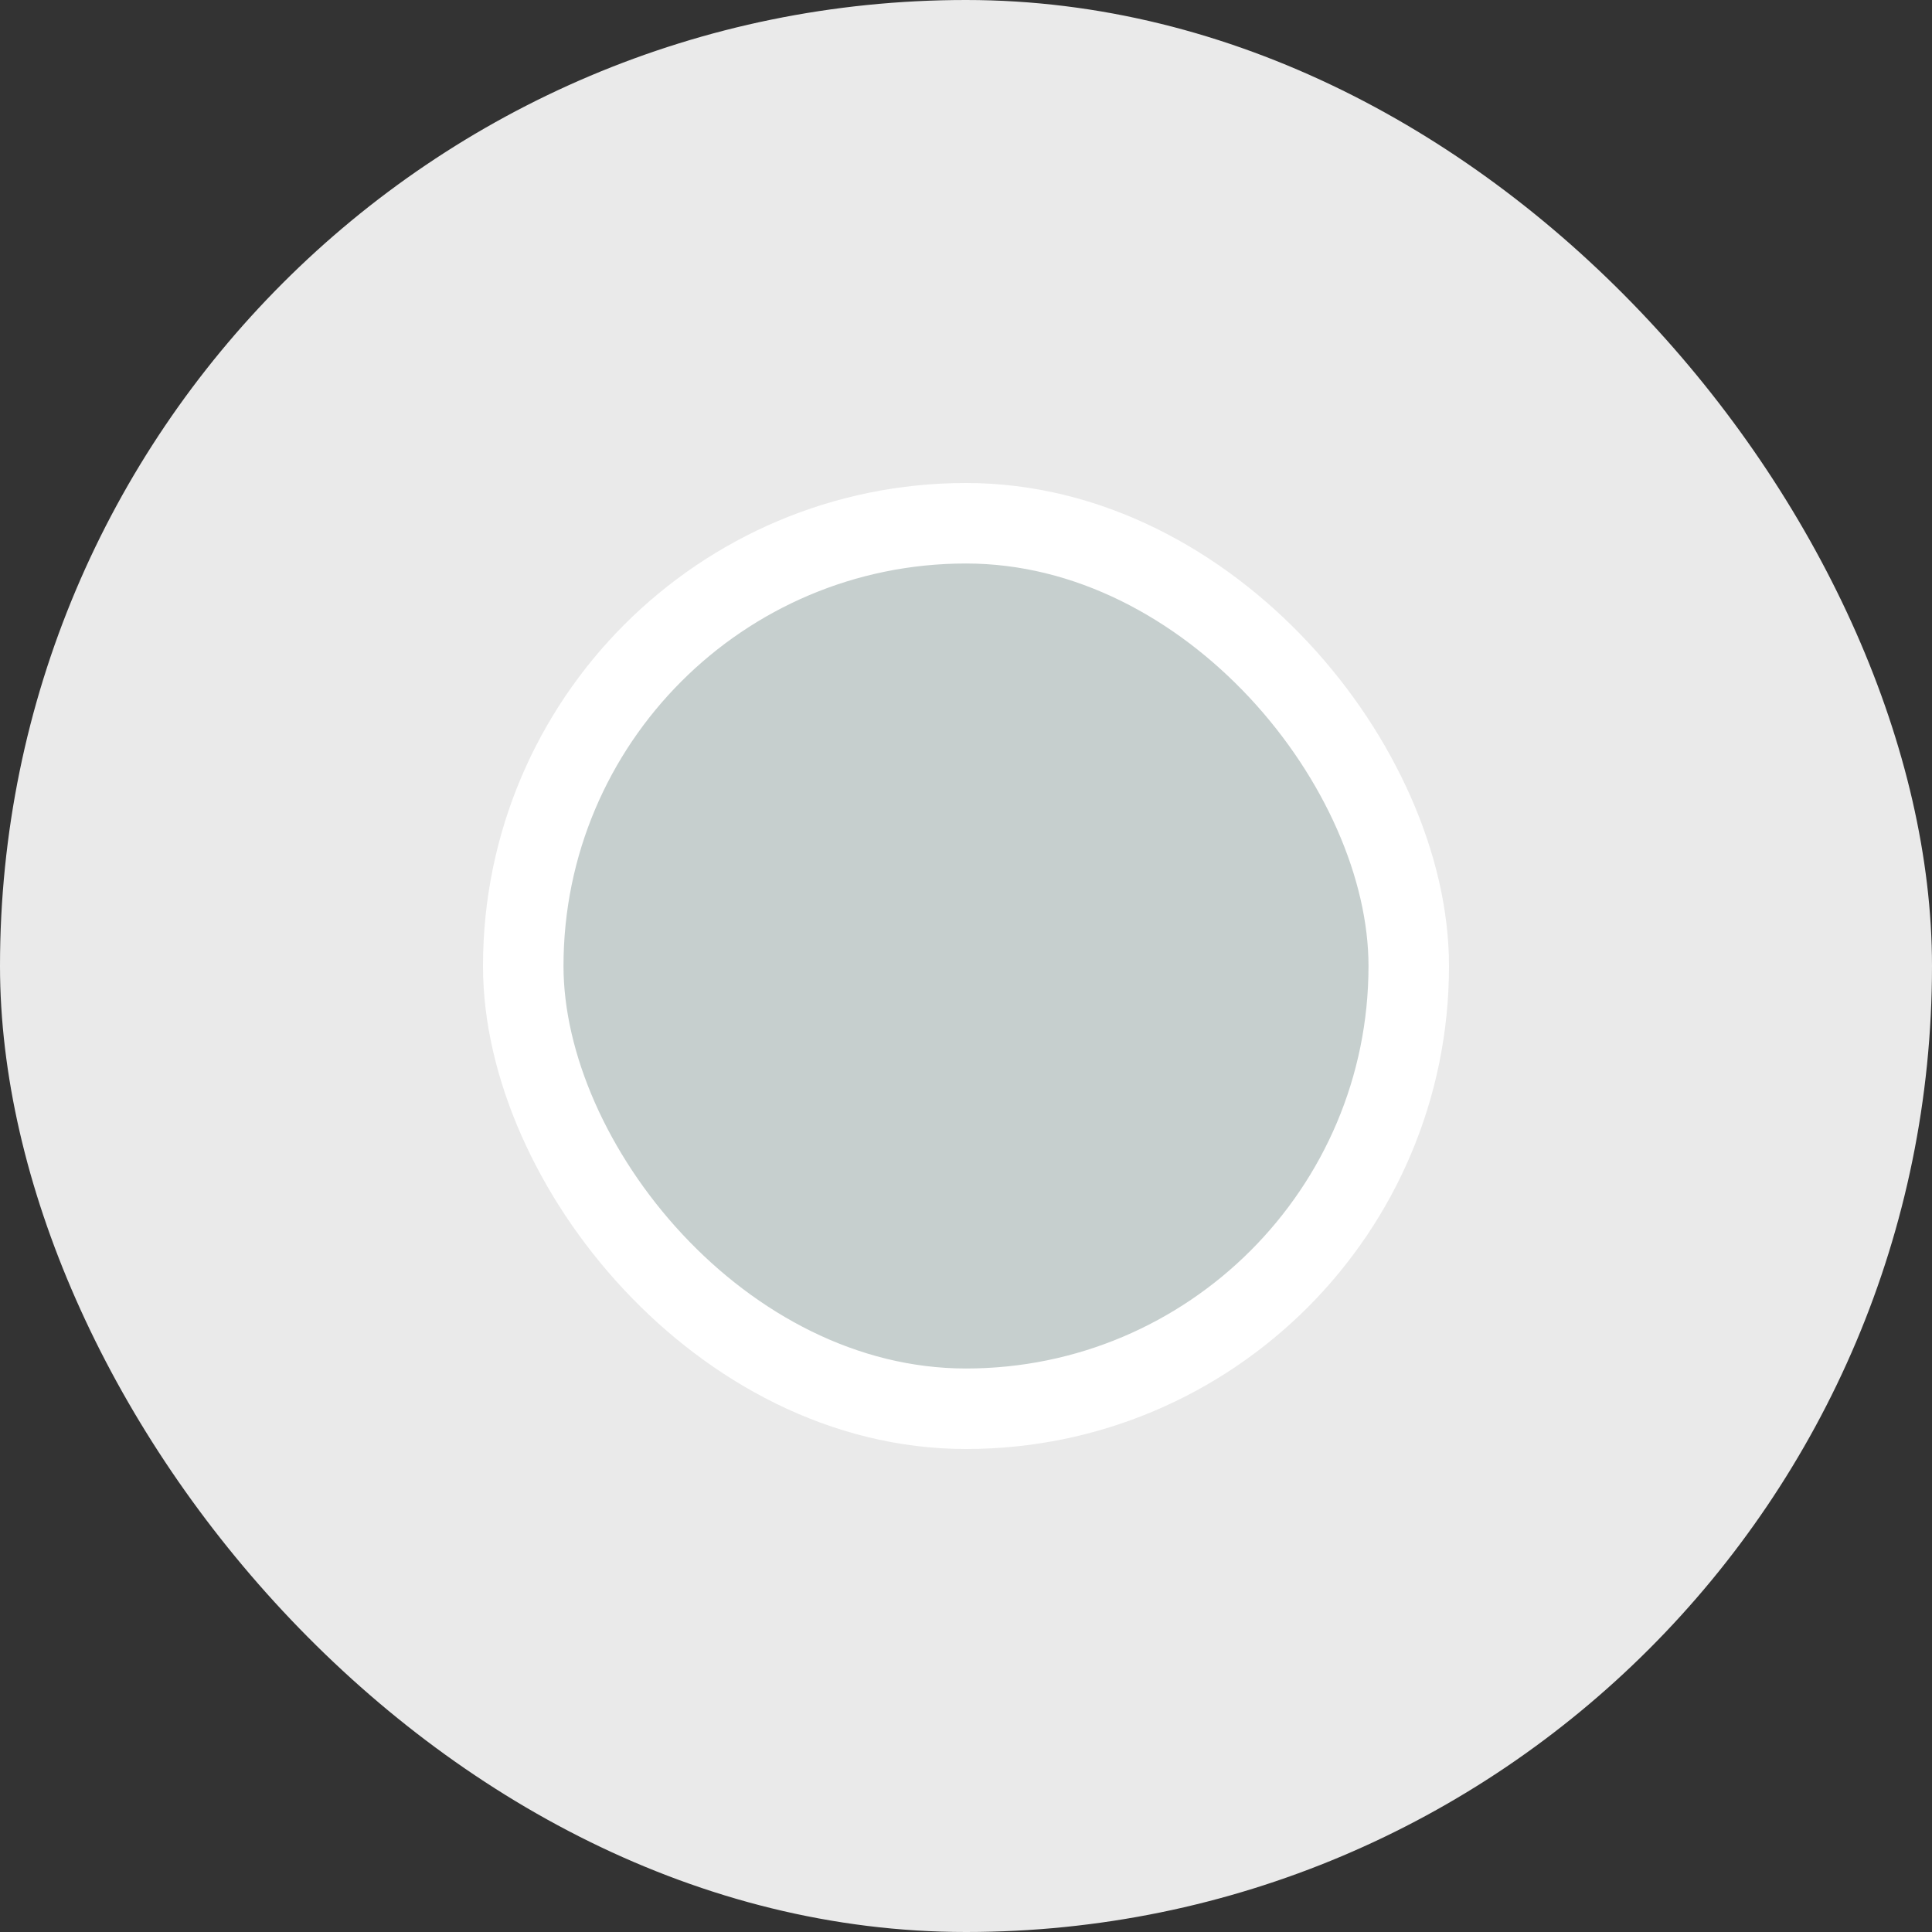 <svg width="24" height="24" viewBox="0 0 24 24" fill="none" xmlns="http://www.w3.org/2000/svg">
<rect x="0" y="0" width="24" height="24" fill="#333333" stroke="none"/>
<rect width="24" height="24" rx="12" fill="#EAEAEA"/>
<rect x="6.5" y="6.5" width="11" height="11" rx="5.5" fill="#C6CFCE" stroke="white"/>
</svg>
